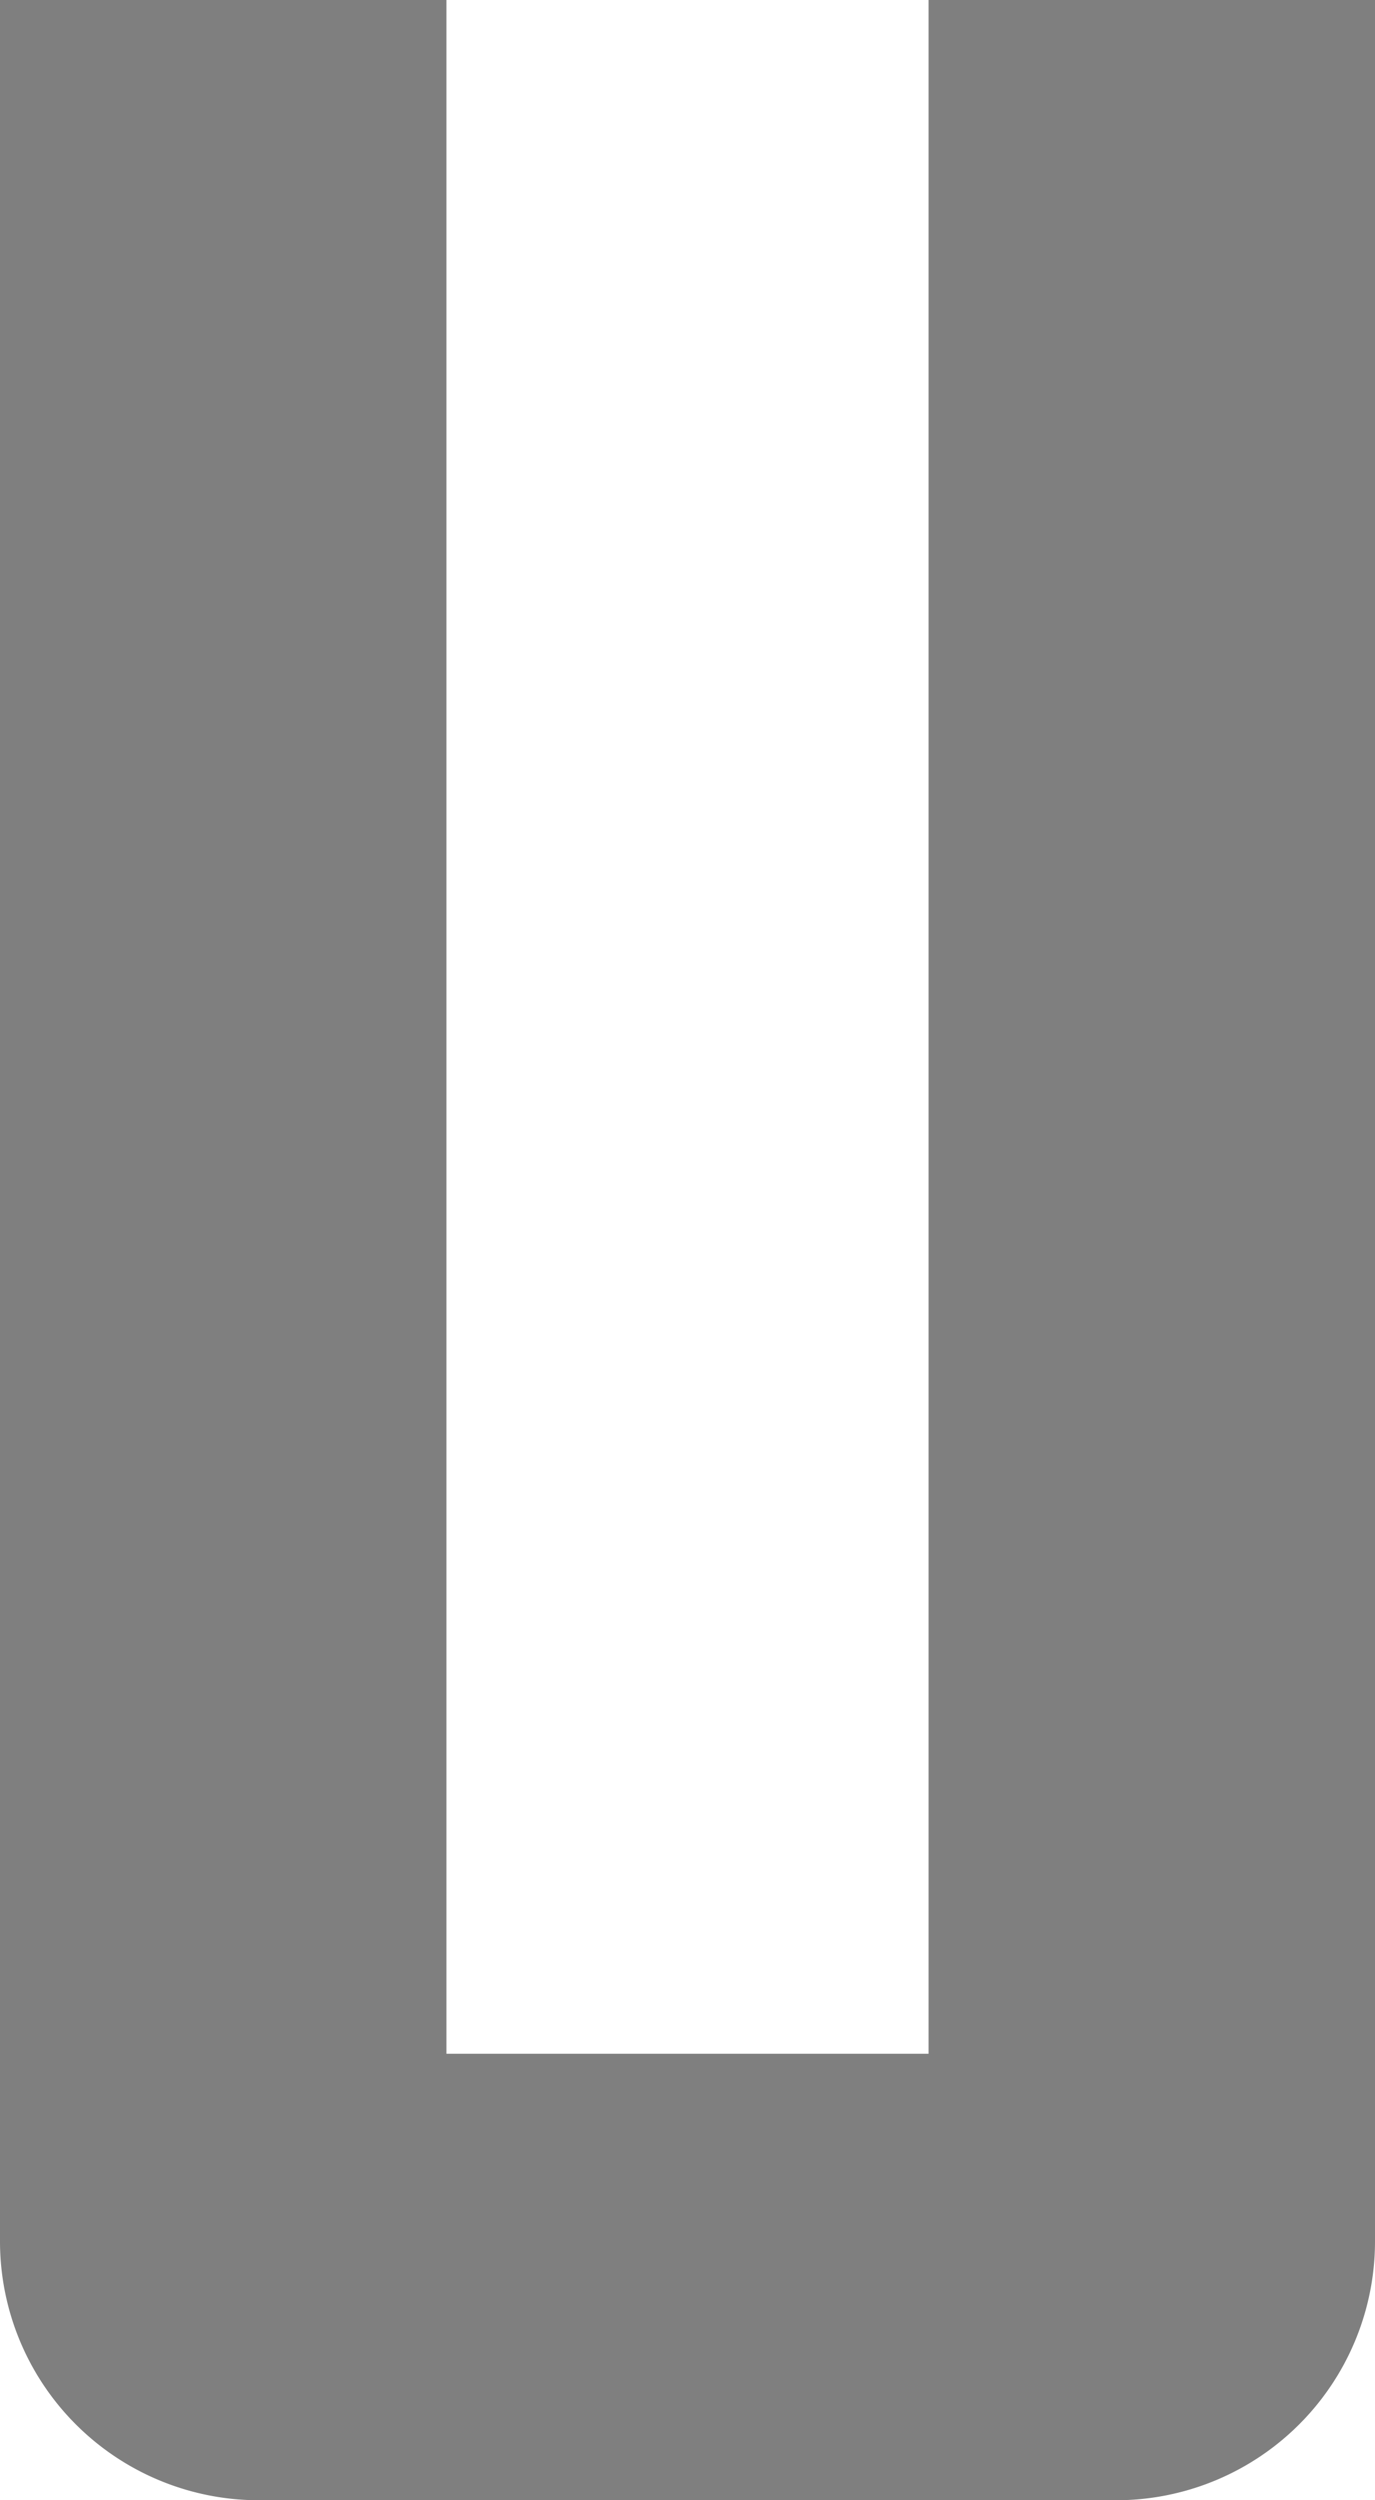 <svg xmlns="http://www.w3.org/2000/svg" width="770" height="1400" viewBox="0 0 770 1400">
  <title>U</title>
  <g id="Layer_2" data-name="Layer 2">
    <g id="Letters">
      <path id="U" d="M0,0V1255a145,145,0,0,0,145,145H625a145,145,0,0,0,145-145V0H520V1150H250V0Z" style="fill: #7f7f7f"/>
    </g>
  </g>
</svg>
